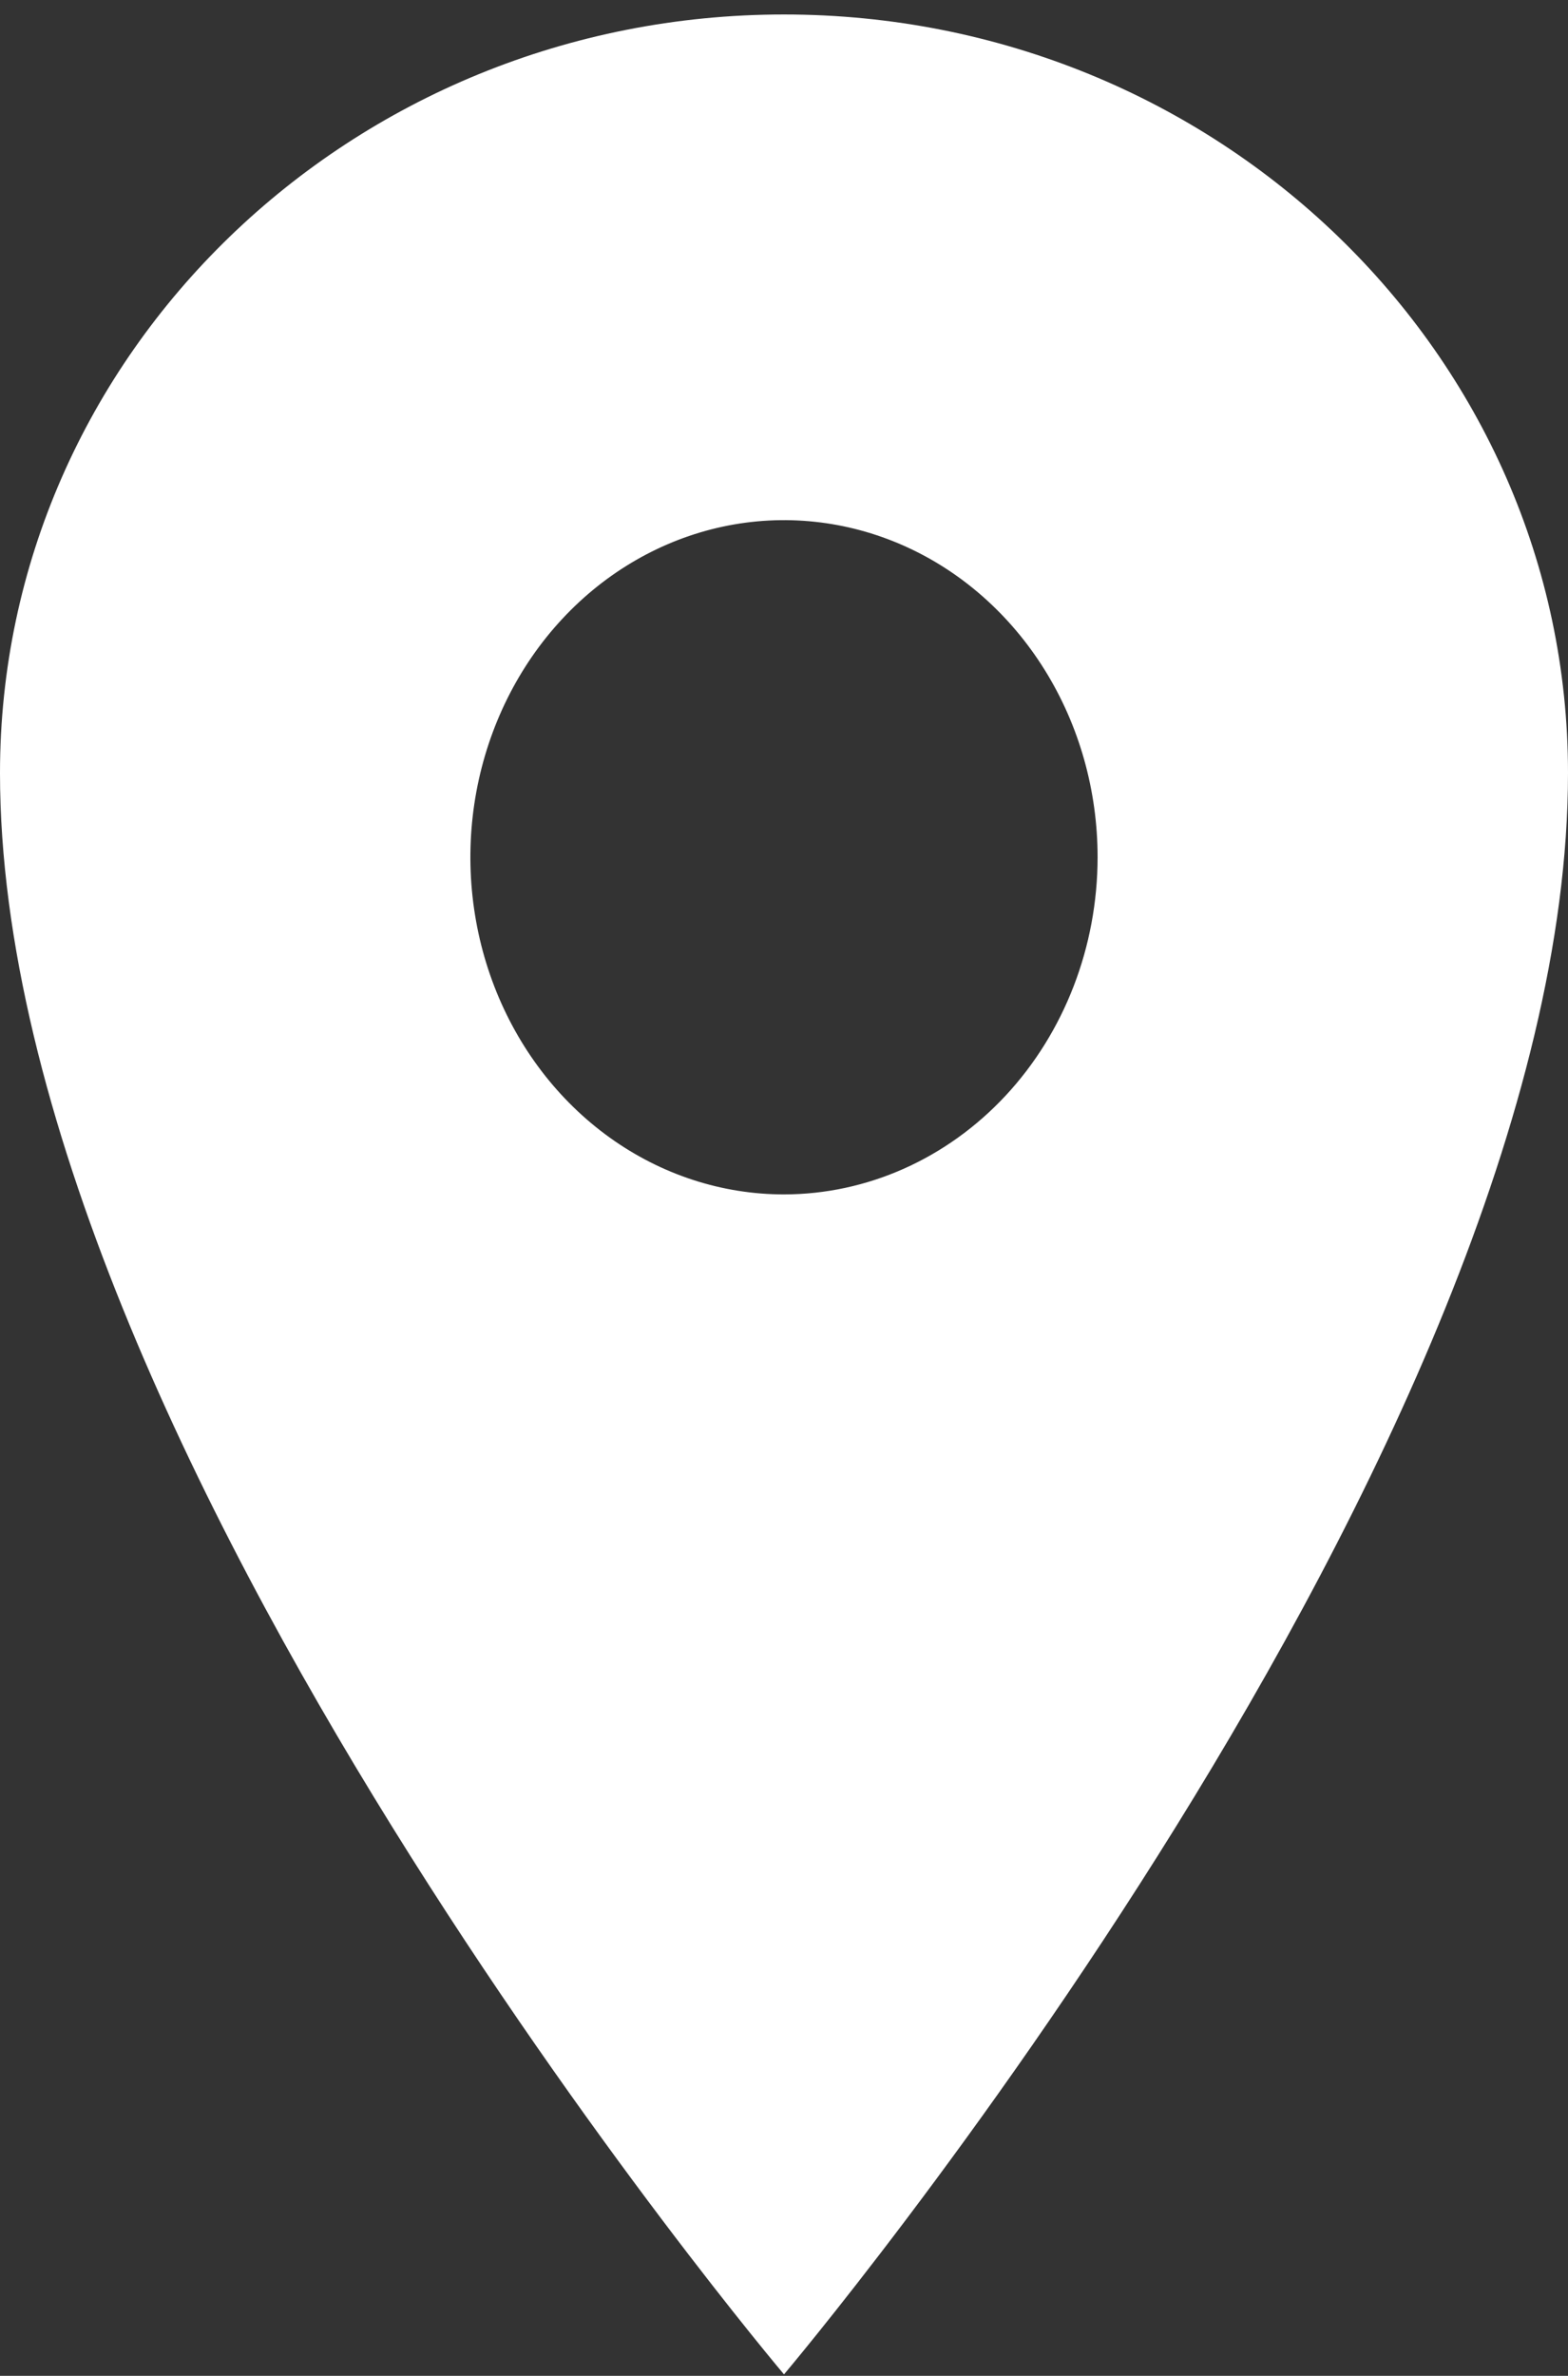 <svg width="35" height="53" viewBox="0 0 35 53" fill="none" xmlns="http://www.w3.org/2000/svg">
<rect x="0" y="0" width="35" height="53" fill="#333333" stroke="none"/>
<path d="M17.5 0.323C7.839 0.323 0 7.903 0 17.244C0 32.286 17.5 52.968 17.5 52.968C17.5 52.968 35 32.286 35 17.244C35 7.903 27.161 0.323 17.5 0.323ZM17.5 26.645C16.116 26.645 14.762 26.204 13.611 25.378C12.46 24.552 11.563 23.377 11.033 22.003C10.503 20.628 10.364 19.116 10.634 17.657C10.905 16.198 11.571 14.858 12.55 13.807C13.529 12.755 14.777 12.039 16.134 11.748C17.492 11.458 18.9 11.607 20.179 12.176C21.458 12.745 22.551 13.71 23.32 14.946C24.09 16.183 24.5 17.637 24.5 19.125C24.498 21.119 23.76 23.03 22.448 24.44C21.135 25.85 19.356 26.643 17.5 26.645Z" fill="white"/>
</svg>
